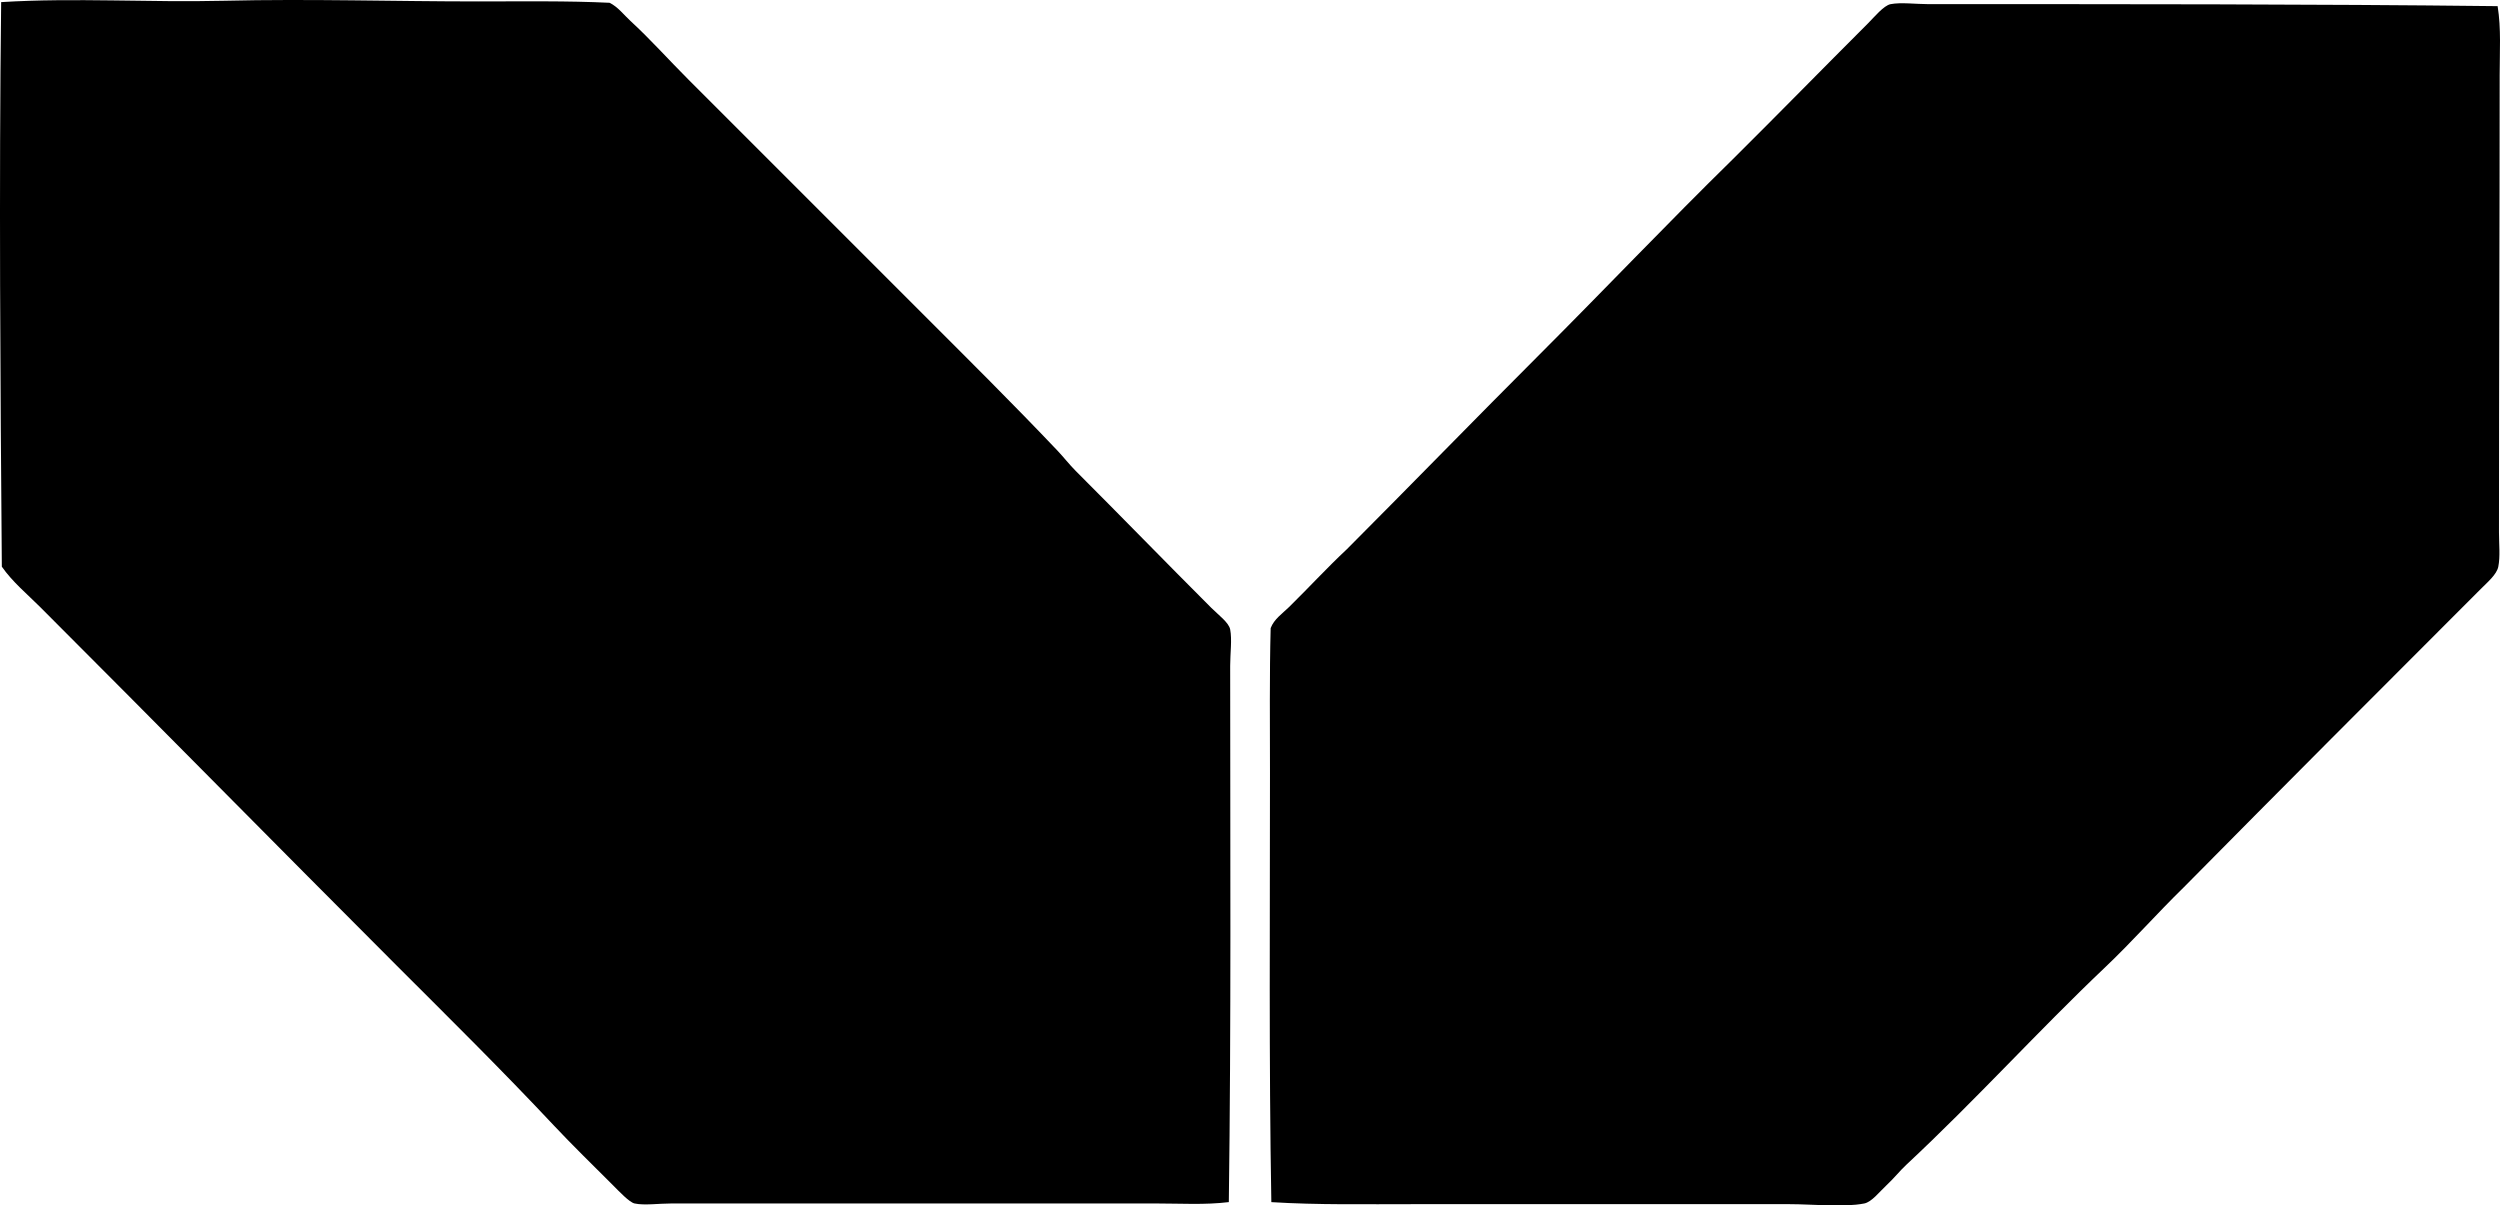 <?xml version="1.0" encoding="iso-8859-1"?>
<!-- Generator: Adobe Illustrator 19.2.0, SVG Export Plug-In . SVG Version: 6.00 Build 0)  -->
<svg version="1.1" xmlns="http://www.w3.org/2000/svg" xmlns:xlink="http://www.w3.org/1999/xlink" x="0px" y="0px"
	 viewBox="0 0 184.49 88.959" style="enable-background:new 0 0 184.49 88.959;" xml:space="preserve">
<g id="Ciech_x5F_71">
	<path style="fill-rule:evenodd;clip-rule:evenodd;" d="M90.682,88.711c-1.765,0.216-3.568,0.1-5.376,0.1
		c-7.339-0.001-14.765,0-22.052,0c-4.513-0.001-8.863,0-13.689,0c-0.962,0-2.016,0.157-2.738,0
		c-0.385-0.084-1.149-0.901-1.593-1.345c-1.474-1.473-3.029-2.989-4.381-4.43c-3.806-4.059-7.686-7.886-11.598-11.798
		c-8.751-8.752-17.503-17.653-26.283-26.432c-0.969-0.969-2.049-1.858-2.837-2.987C0.027,28.276-0.08,13.736,0.086,0.156
		c5.49-0.337,10.857,0.036,16.477-0.1c6.292-0.151,12.523,0.051,18.767,0.05c3.243-0.001,6.578-0.05,9.657,0.1
		c0.624,0.309,1.044,0.885,1.543,1.344c1.466,1.346,2.841,2.891,4.281,4.33c5.719,5.721,11.405,11.405,17.223,17.224
		c3.329,3.329,6.729,6.702,10.005,10.154c0.465,0.49,0.868,1.018,1.344,1.494c3.311,3.31,6.598,6.697,10.005,10.104
		c0.516,0.516,1.295,1.085,1.394,1.593c0.145,0.745,0,1.777,0,2.688C90.782,62.49,90.859,75.558,90.682,88.711z"/>
	<path style="fill-rule:evenodd;clip-rule:evenodd;" d="M184.315,0.454c0.268,1.669,0.149,3.387,0.149,5.078
		c0.001,11.295-0.051,22.292-0.05,33.75c0,0.872,0.101,1.792-0.05,2.538c-0.116,0.574-0.789,1.138-1.294,1.644
		c-7.38,7.379-14.609,14.621-21.902,22.001c-2.005,1.957-3.823,4.025-5.824,5.924c-4.975,4.723-9.53,9.776-14.685,14.585
		c-0.432,0.402-0.891,0.979-1.443,1.493c-0.514,0.476-1.09,1.237-1.642,1.345c-1.564,0.303-3.76,0.05-5.525,0.05
		c-9.174-0.001-18.432,0-27.577,0c-3.67-0.001-7.24,0.064-10.652-0.149c-0.183-10.355-0.099-21.083-0.101-31.659
		c0-3.594-0.041-7.277,0.051-10.702c0.249-0.663,0.865-1.075,1.344-1.543c1.414-1.384,2.801-2.896,4.281-4.281
		c4.764-4.776,9.465-9.615,14.236-14.386c4.771-4.77,9.418-9.663,14.236-14.386c3.266-3.241,6.629-6.679,10.006-10.055
		c0.432-0.432,1.14-1.296,1.643-1.394c0.772-0.15,1.863,0,2.837,0C156.286,0.305,170.622,0.297,184.315,0.454z"/>
</g>
<g id="Layer_1">
</g>
</svg>

